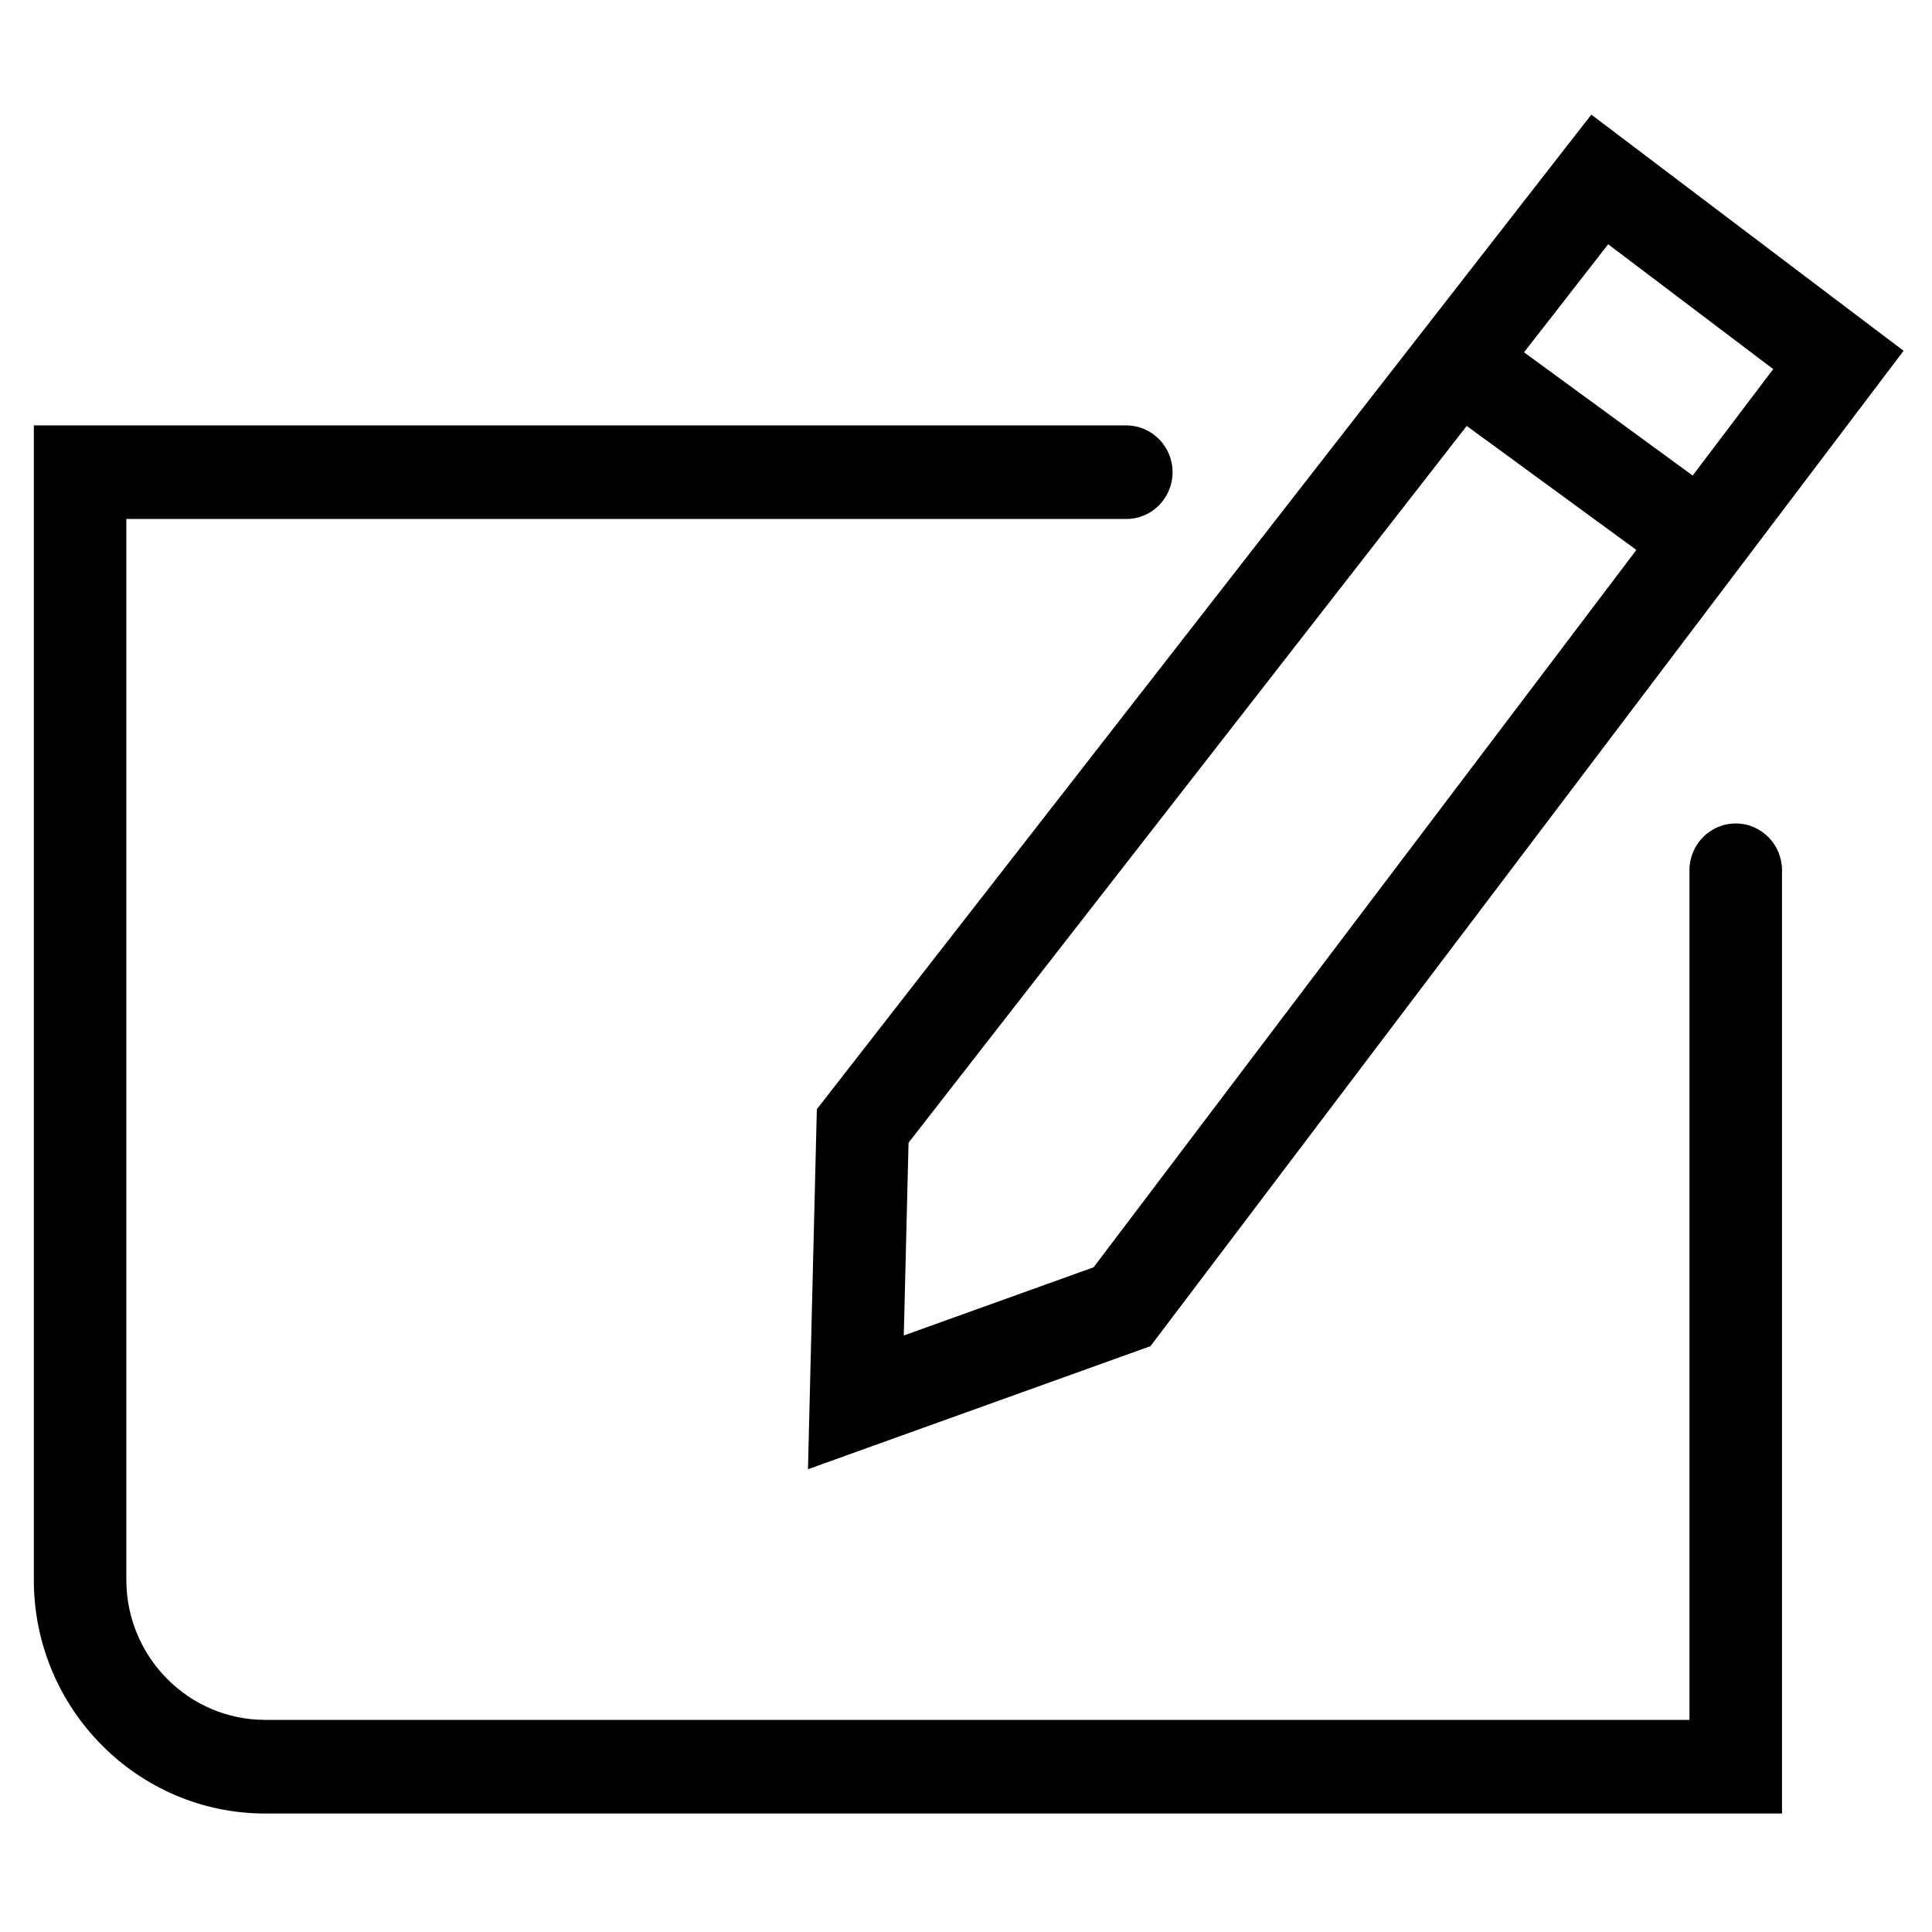 <svg t="1746677566480" class="icon" viewBox="0 0 1024 1024" version="1.1" xmlns="http://www.w3.org/2000/svg" p-id="2945" width="200" height="200"><path d="M897.142 252.051l-89.375-65.323 44.595-57.271 87.475 66.169L897.142 252.051zM579.633 671.692l-100.606 36.15 2.519-102.175 295.851-379.92 89.912 65.735L579.633 671.692zM989.056 170.913 862.582 75.241l-19.139-14.493-14.803 18.994L437.984 581.429l-5.038 6.483-0.207 8.238-3.613 146.502-0.888 36.067 33.61-12.078 141.071-50.685 6.854-2.457 4.419-5.843L993.867 205.845l15.071-19.923L989.056 170.913z" p-id="2946"></path><path d="M944.503 461.273l0 499.933L140.563 961.206c-67.573 0-122.635-55.495-122.635-123.832L17.928 225.479l579.027 0c13.543 0 24.527 11.107 24.527 24.796 0 13.688-10.983 24.795-24.527 24.795L66.962 275.07l0 562.282c0 40.898 33.054 74.22 73.581 74.22l754.906 0L895.449 461.252c0-13.688 10.963-24.796 24.527-24.796C933.519 436.456 944.503 447.563 944.503 461.273z" p-id="2947"></path></svg>